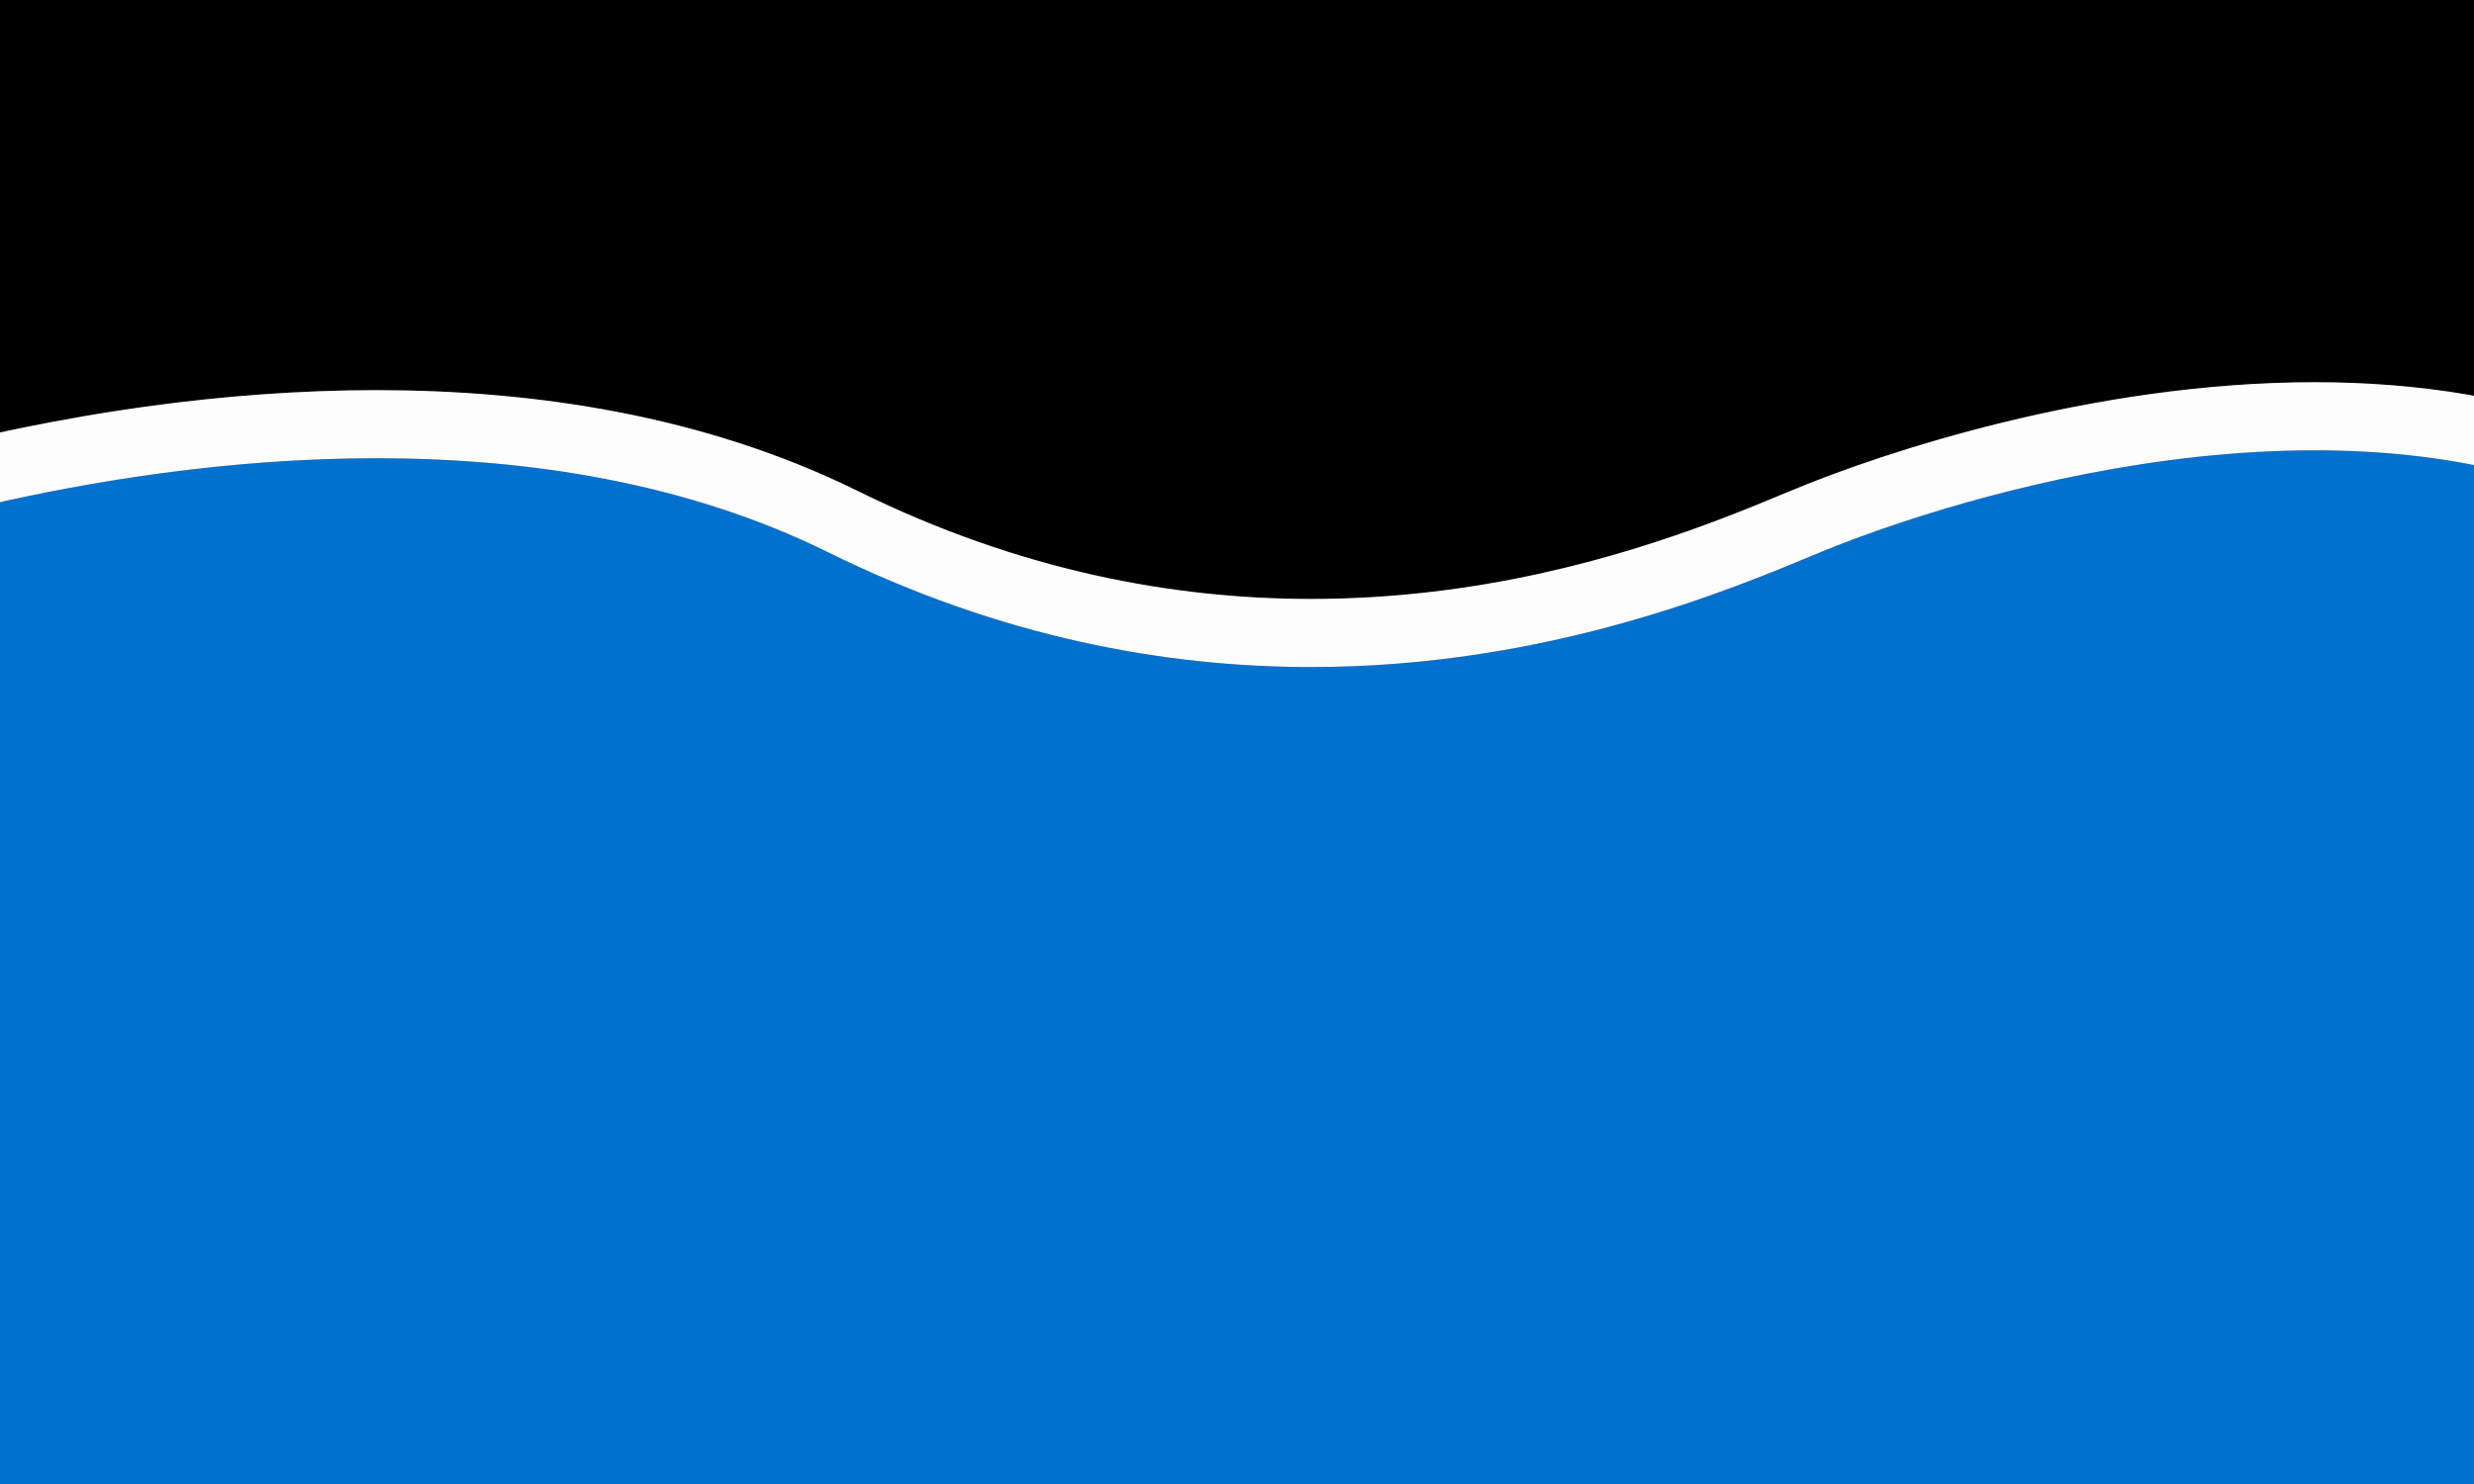 <?xml version="1.0" encoding="utf-8"?>
<!-- Generator: Adobe Illustrator 24.0.2, SVG Export Plug-In . SVG Version: 6.00 Build 0)  -->
<svg version="1.1" id="Layer_1" xmlns="http://www.w3.org/2000/svg" xmlns:xlink="http://www.w3.org/1999/xlink" x="0px" y="0px"
	 viewBox="0 0 1080 648" enable-background="new 0 0 1080 648" xml:space="preserve">
<rect x="0" y="0" width="1080" height="648" fill="#333333" stroke="none"/>
<g>
	<path fill="#0071CE" d="M1092.512,205.814c-26.621-6.487-54.445-9.189-82.095-9.187c-34.193-0.003-68.102,4.129-99.033,10.14
		c-30.932,6.006-58.889,13.885-81.203,21.278c-14.873,4.926-27.248,9.641-36.274,13.402c-9.352,3.896-21.489,8.985-35.959,14.395
		c-14.477,5.411-31.308,11.15-50.183,16.397c-37.75,10.491-83.696,19.021-135.448,19.022c-31.655,0.001-65.479-3.196-100.859-11.078
		c-35.379-7.881-72.311-20.449-110.155-39.127c-30.922-15.261-63.753-25.513-97.085-31.942c-33.328-6.43-67.146-9.03-99.919-9.029
		c-32.517-0.001-64.002,2.557-92.943,6.418c-28.941,3.86-55.337,9.021-77.688,14.202c-12.121,2.809-23.039,5.622-32.543,8.236
		v82.286v12.047v340.329v21.211h199.577h179.126h34.076h106.939h26.542h28.358h28.246h22.336h6.023h28.245h19.689h159.244h212.412
		H1160V440.103V323.274v-90.365c-9.223-5.496-18.766-10.291-28.594-14.405C1118.838,213.244,1105.824,209.057,1092.512,205.814z"/>
	<path d="M164.299,170.355c34.341,0.001,70.015,2.714,105.55,9.568c35.53,6.854,70.934,17.855,104.611,34.474
		c35.711,17.622,70.342,29.388,103.462,36.768c33.12,7.378,64.737,10.366,94.394,10.367c72.712,0.004,133.673-18.002,175.221-33.537
		c13.859-5.18,25.547-10.078,34.934-13.99c9.775-4.072,22.783-9.02,38.359-14.181c15.572-5.158,33.702-10.524,53.662-15.396
		c39.921-9.735,87.152-17.522,135.923-17.53c22.183,0.001,44.687,1.617,66.96,5.443c22.27,3.827,44.314,9.867,65.508,18.738
		c5.775,2.417,11.482,5.057,17.115,7.907v-81.1V89.024V-36.814H-38.874v154.7v80.265c27.262-7.211,63.747-15.403,105.591-21.023
		C96.944,173.071,129.957,170.356,164.299,170.355z"/>
	<path fill="#FDFDFD" d="M1142.885,191.08c-21.194-8.871-43.238-14.911-65.508-18.738c-22.273-3.827-44.777-5.443-66.96-5.443
		c-48.77,0.008-96.001,7.795-135.923,17.53c-19.96,4.871-38.09,10.237-53.662,15.396c-15.576,5.16-28.584,10.108-38.359,14.181
		c-9.387,3.912-21.075,8.81-34.934,13.99c-41.548,15.536-102.509,33.541-175.221,33.537c-29.658-0.001-61.274-2.99-94.394-10.367
		c-33.121-7.38-67.751-19.146-103.462-36.768c-33.677-16.619-69.081-27.62-104.611-34.474c-35.535-6.853-71.209-9.567-105.55-9.568
		c-34.342,0.001-67.356,2.716-97.582,6.774c-41.844,5.62-78.33,13.812-105.591,21.023v30.79c9.504-2.614,20.422-5.427,32.543-8.236
		c22.351-5.182,48.747-10.343,77.688-14.202c28.941-3.861,60.426-6.419,92.943-6.418c32.774-0.001,66.591,2.599,99.919,9.029
		c33.332,6.429,66.163,16.681,97.085,31.942c37.844,18.678,74.775,31.247,110.155,39.127c35.38,7.882,69.204,11.079,100.859,11.078
		c51.751-0.001,97.698-8.531,135.448-19.022c18.875-5.247,35.707-10.986,50.183-16.397c14.47-5.409,26.607-10.499,35.959-14.395
		c9.025-3.762,21.401-8.476,36.274-13.402c22.314-7.393,50.271-15.272,81.203-21.278c30.931-6.01,64.84-10.143,99.033-10.14
		c27.65-0.002,55.474,2.7,82.095,9.187c13.312,3.243,26.326,7.429,38.894,12.69c9.828,4.114,19.371,8.909,28.594,14.405v-33.922
		C1154.367,196.137,1148.66,193.497,1142.885,191.08z"/>
</g>
</svg>
